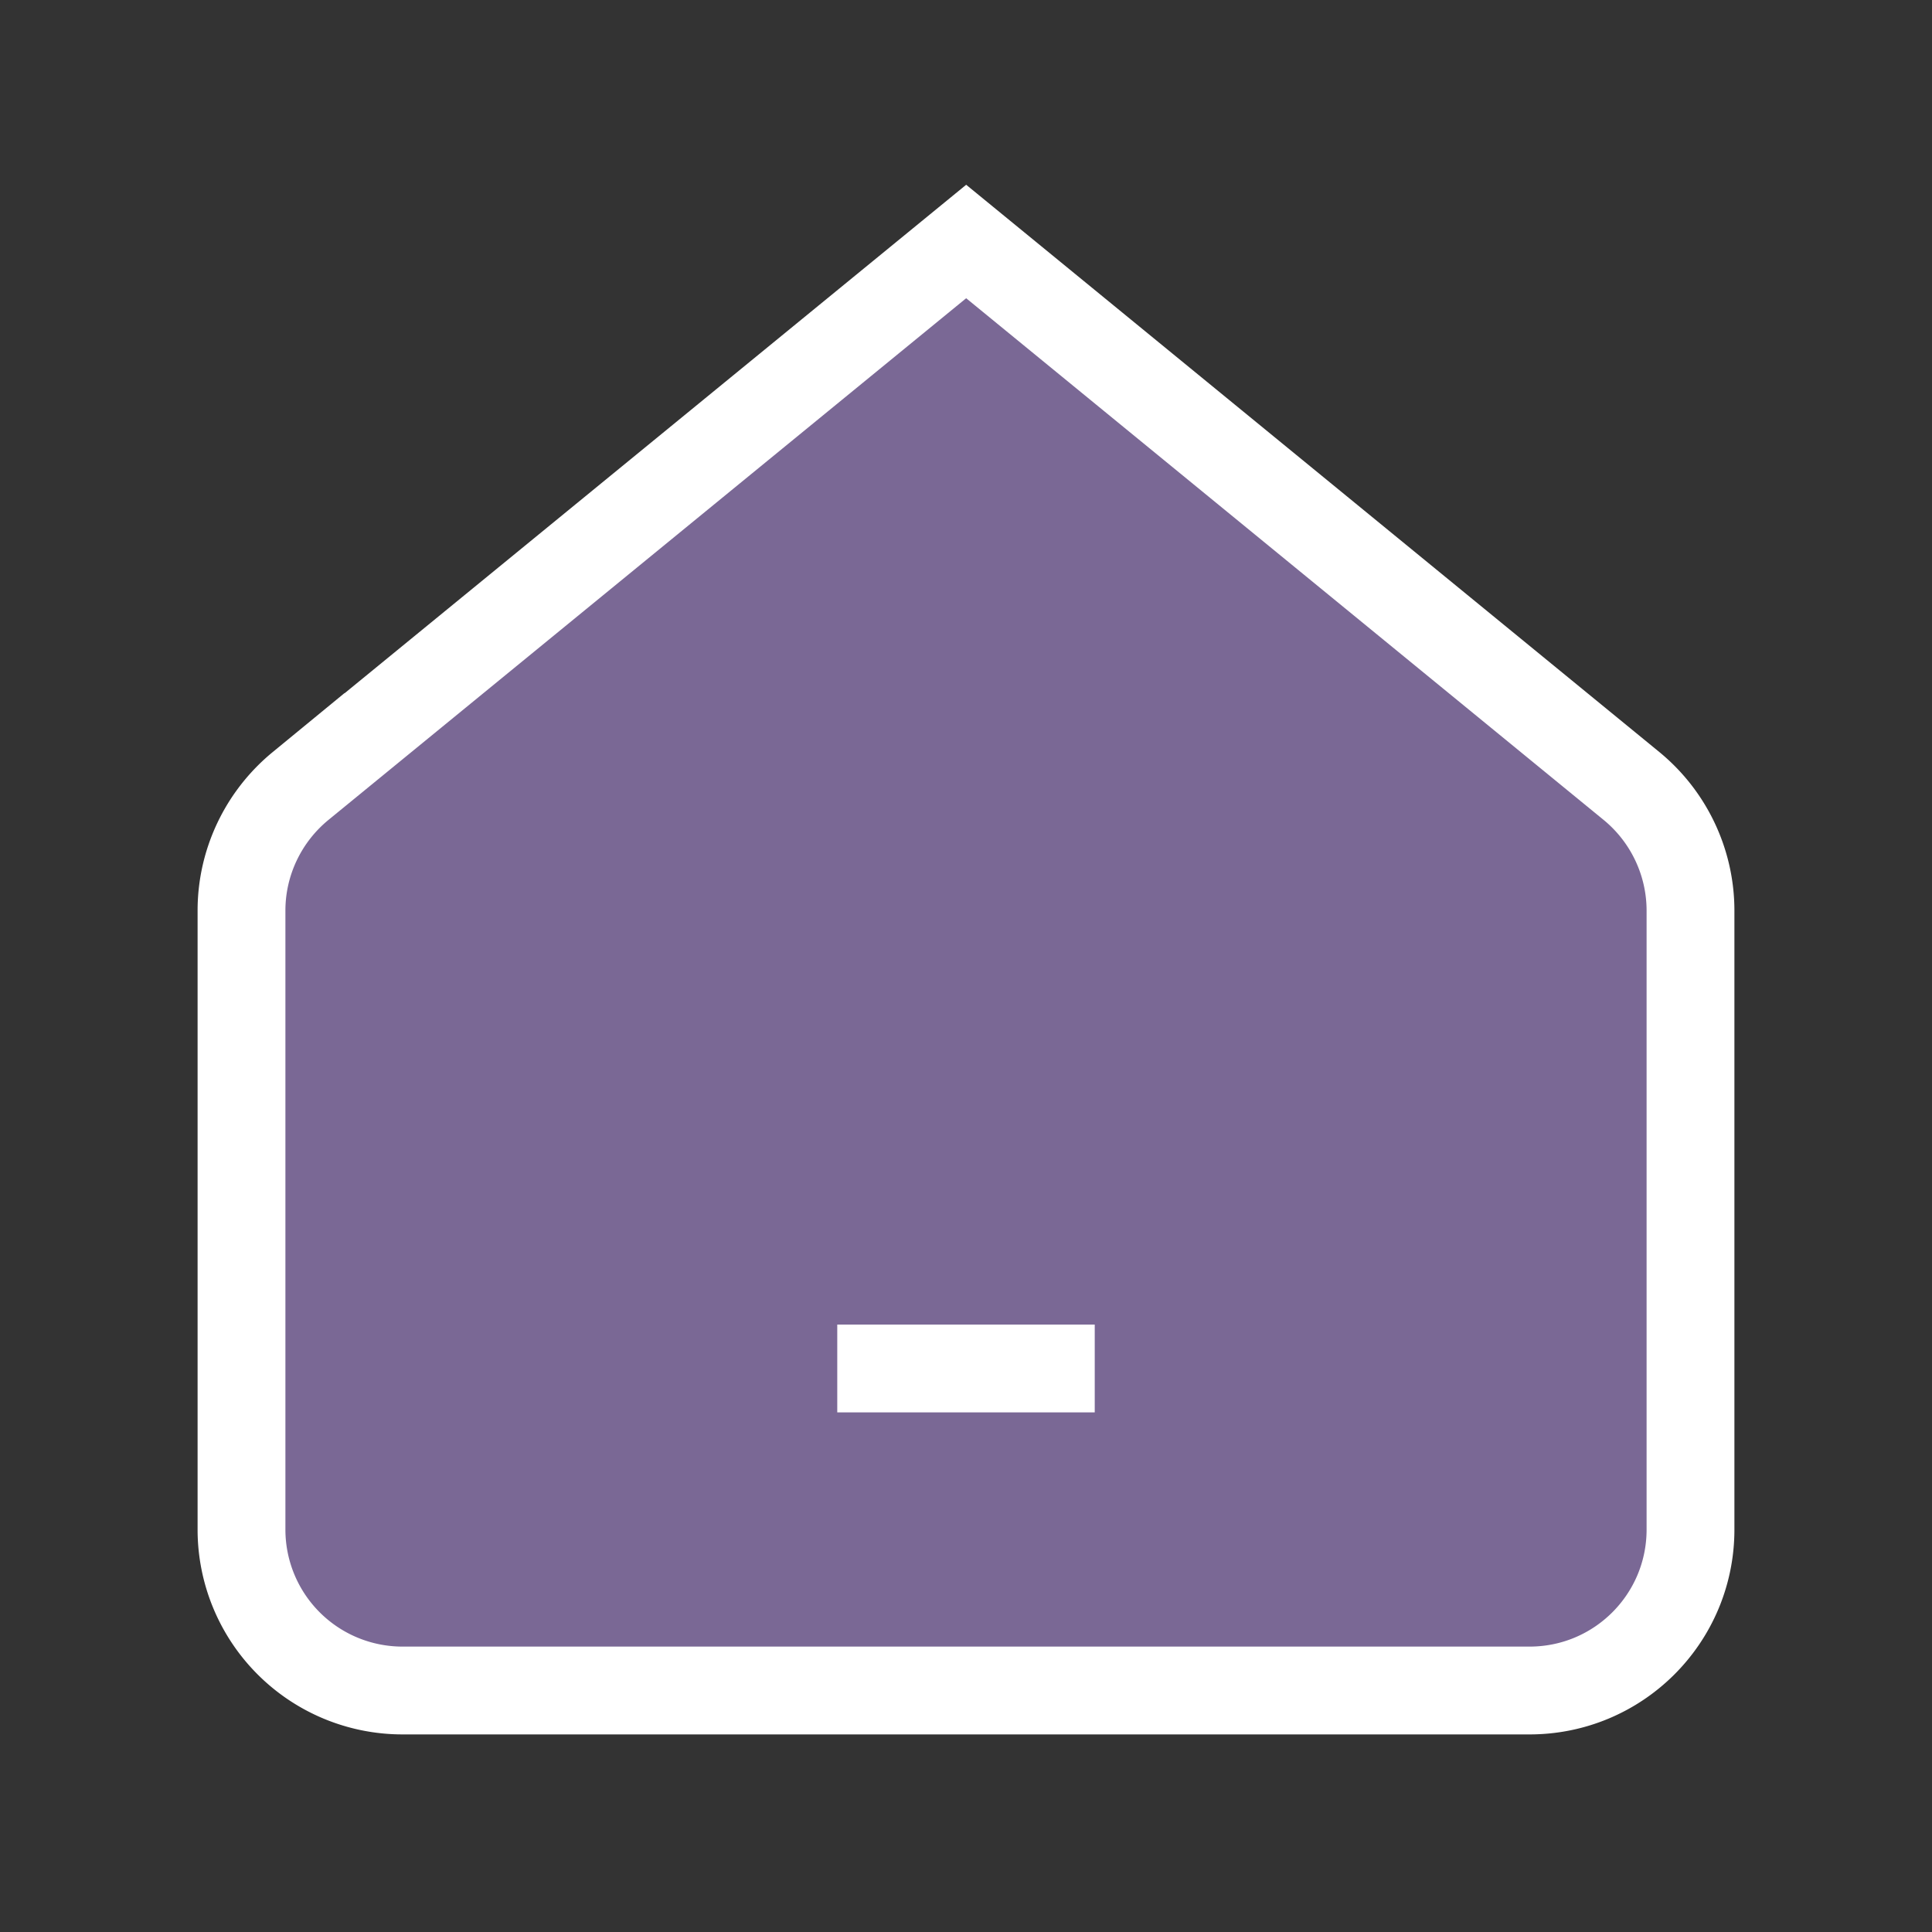  <svg xmlns="http://www.w3.org/2000/svg" width="22" height="22" fill="none" viewBox="0 0 22 22" id="fill-icon">
      <rect x="0" y="0" width="22" height="22" fill="#333333" stroke="none"/>
      <path
        fillRule="evenodd"
        stroke="#fff"
        strokeLinecap="round"
        strokeLinejoin="round"
        strokeWidth="1.5"
        fill="#7A6895"
        d="M3.423 8.95l7.579-6.2 7.576 6.2c.425.349.672.87.672 1.42v7.047c0 1.013-.82 1.833-1.833 1.833H4.583a1.833 1.833 0 01-1.833-1.833v-7.048c0-.55.248-1.07.673-1.419z"
        clipRule="evenodd"
      ></path>
      <path
        stroke="#fff"
        strokeLinecap="round"
        strokeLinejoin="round"
        strokeWidth="1.5"
        d="M12.466 15.583H9.534"
      ></path>
</svg>

